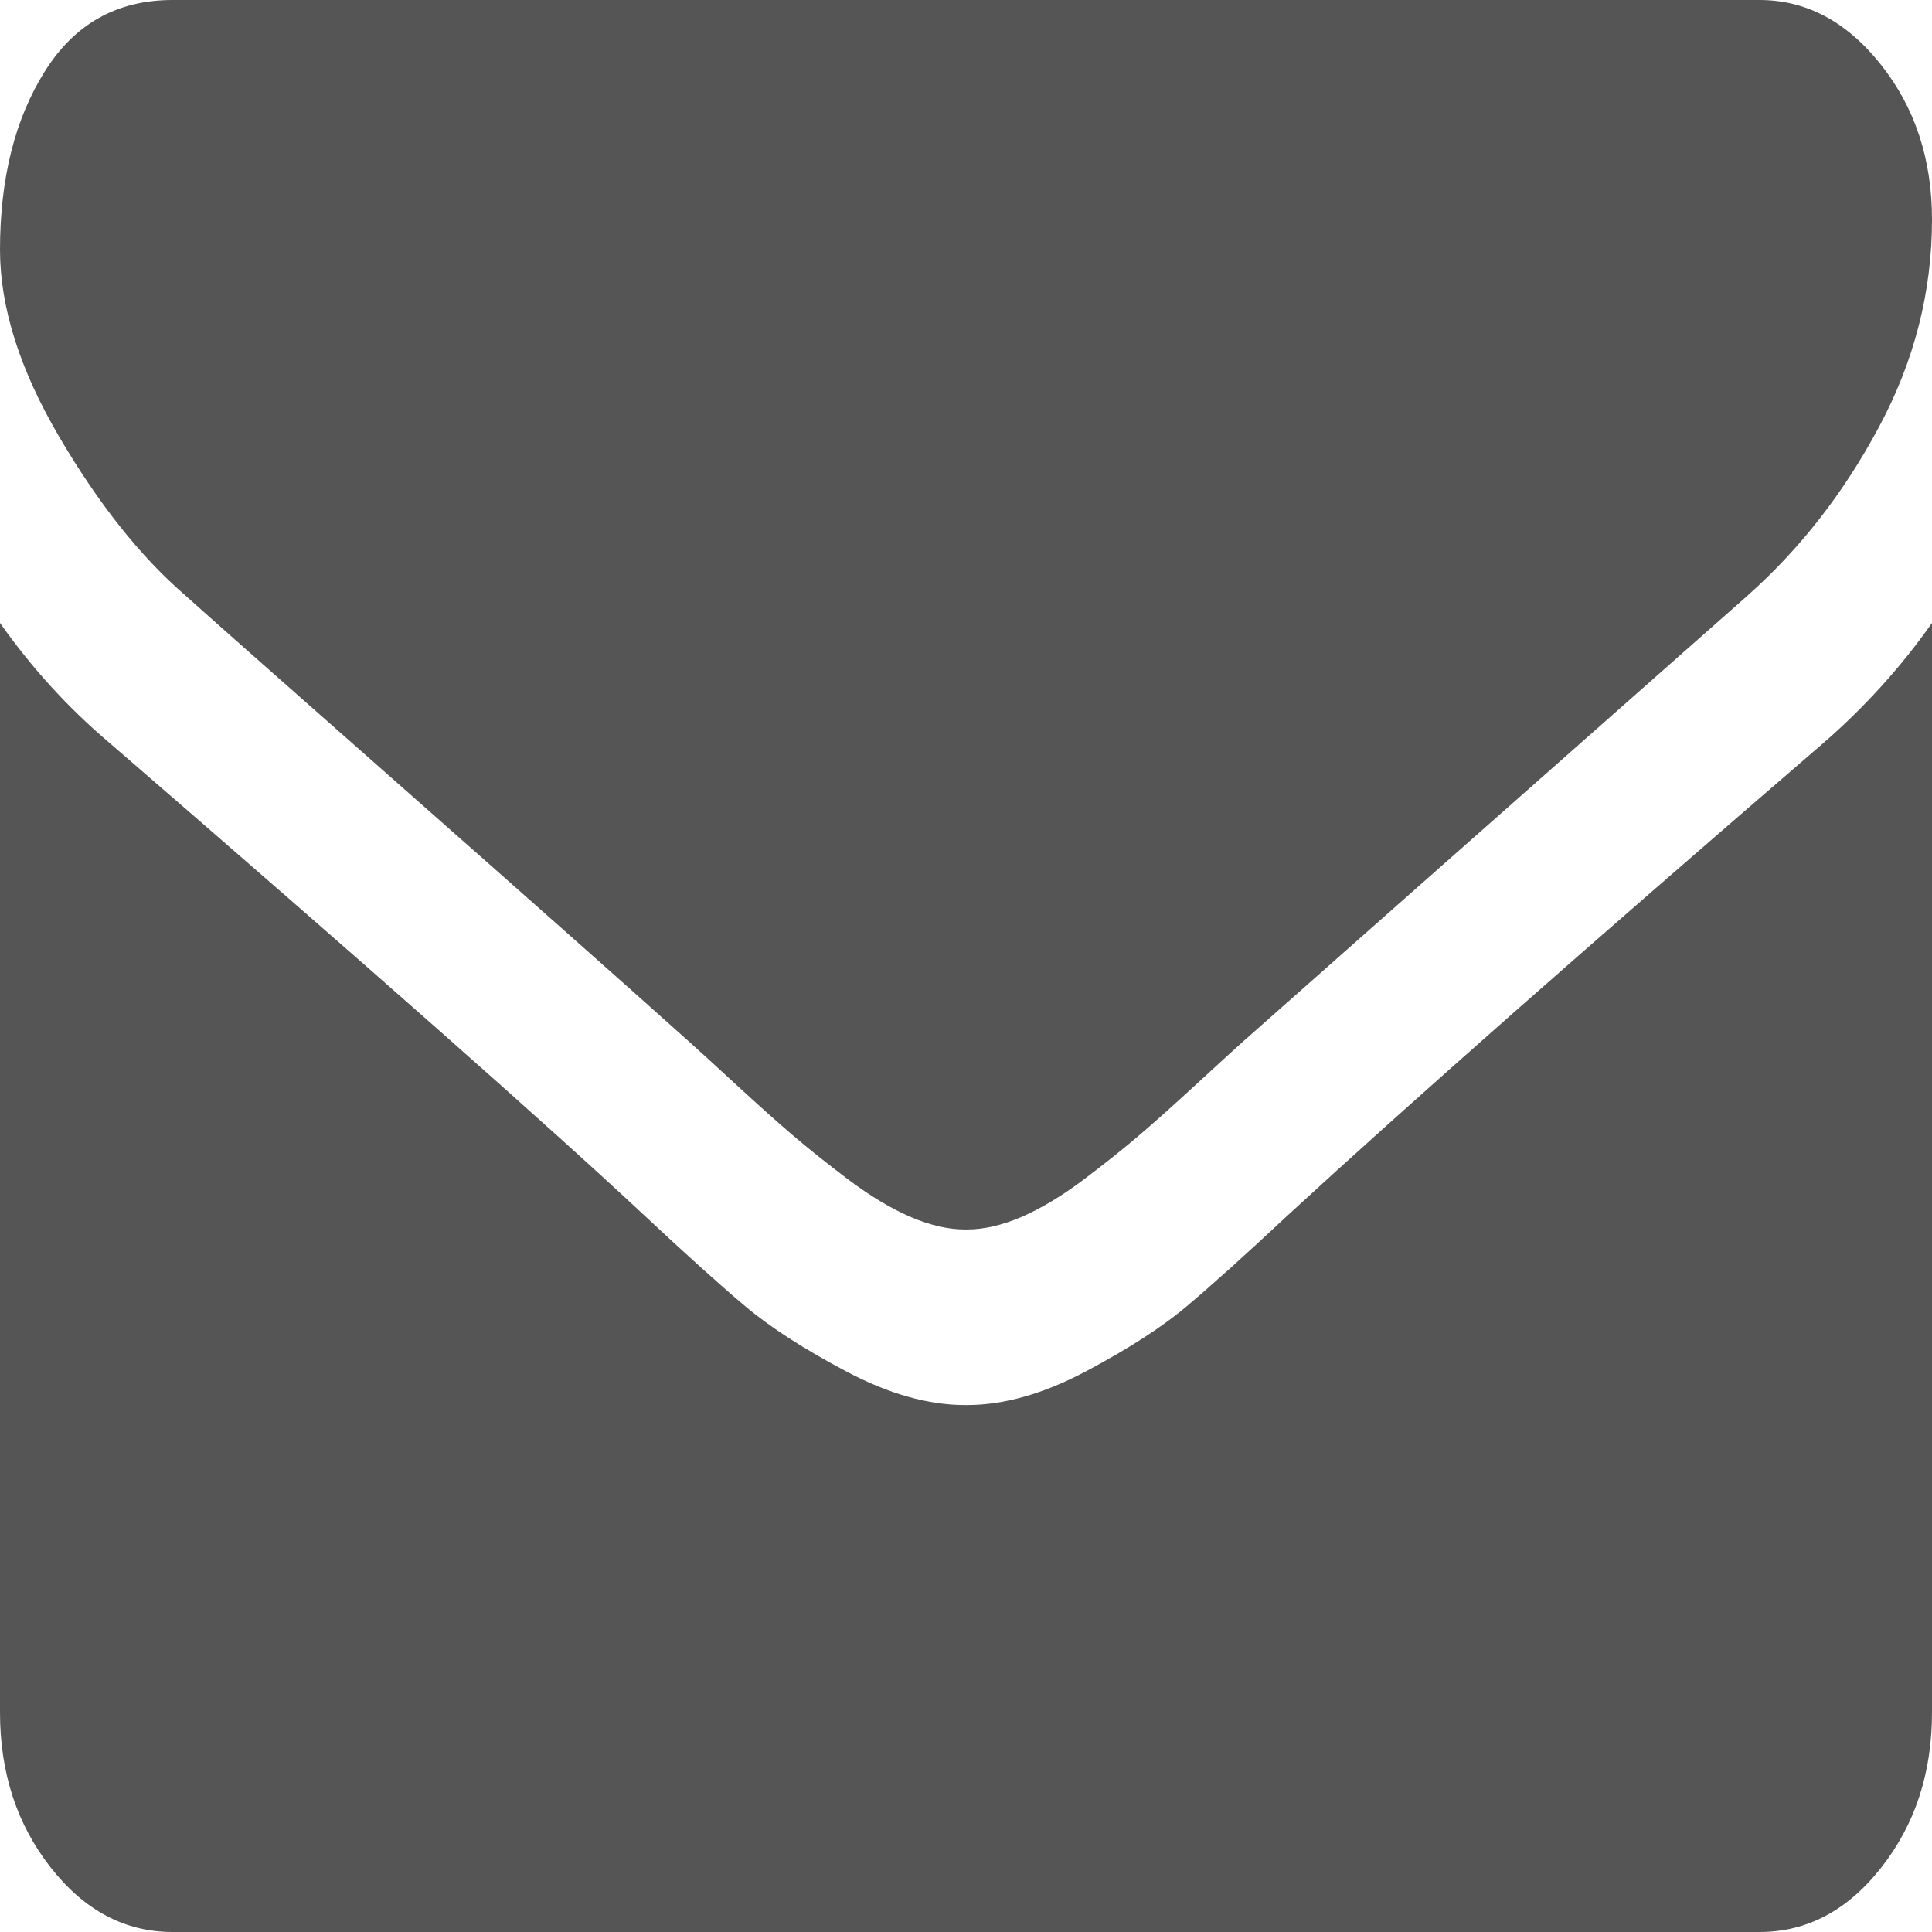 ﻿<?xml version="1.0" encoding="utf-8"?>
<svg version="1.1" xmlns:xlink="http://www.w3.org/1999/xlink" width="16px" height="16px" xmlns="http://www.w3.org/2000/svg">
  <g transform="matrix(1 0 0 1 -45 -207 )">
    <path d="M 15.107 6.148  C 15.446 5.852  15.744 5.523  16 5.159  L 16 14.182  C 16 14.682  15.86 15.11  15.58 15.466  C 15.301 15.822  14.964 16  14.571 16  L 1.429 16  C 1.036 16  0.699 15.822  0.42 15.466  C 0.14 15.11  0 14.682  0 14.182  L 0 5.159  C 0.262 5.53  0.562 5.86  0.902 6.148  C 3.057 8.011  4.536 9.318  5.339 10.068  C 5.679 10.386  5.954 10.634  6.165 10.812  C 6.376 10.991  6.658 11.172  7.009 11.358  C 7.36 11.544  7.688 11.636  7.991 11.636  L 8 11.636  L 8.009 11.636  C 8.312 11.636  8.64 11.544  8.991 11.358  C 9.342 11.172  9.624 10.991  9.835 10.812  C 10.046 10.634  10.321 10.386  10.661 10.068  C 11.673 9.136  13.155 7.83  15.107 6.148  Z M 15.576 0.534  C 15.859 0.89  16 1.318  16 1.818  C 16 2.417  15.854 2.989  15.562 3.534  C 15.271 4.08  14.908 4.545  14.473 4.932  C 12.235 6.909  10.842 8.14  10.295 8.625  C 10.235 8.678  10.109 8.794  9.915 8.972  C 9.722 9.15  9.561 9.294  9.433 9.403  C 9.305 9.513  9.15 9.636  8.969 9.773  C 8.787 9.909  8.616 10.011  8.455 10.08  C 8.295 10.148  8.146 10.182  8.009 10.182  L 8 10.182  L 7.991 10.182  C 7.854 10.182  7.705 10.148  7.545 10.08  C 7.384 10.011  7.213 9.909  7.031 9.773  C 6.85 9.636  6.695 9.513  6.567 9.403  C 6.439 9.294  6.278 9.15  6.085 8.972  C 5.891 8.794  5.765 8.678  5.705 8.625  C 5.164 8.14  4.384 7.449  3.366 6.551  C 2.348 5.653  1.738 5.114  1.536 4.932  C 1.167 4.614  0.818 4.176  0.491 3.619  C 0.164 3.062  0 2.545  0 2.068  C 0 1.477  0.124 0.985  0.371 0.591  C 0.618 0.197  0.97 0  1.429 0  L 14.571 0  C 14.958 0  15.293 0.178  15.576 0.534  Z " fill-rule="nonzero" fill="#555555" stroke="none" transform="matrix(1 0 0 1 45 207 )" />
  </g>
</svg>